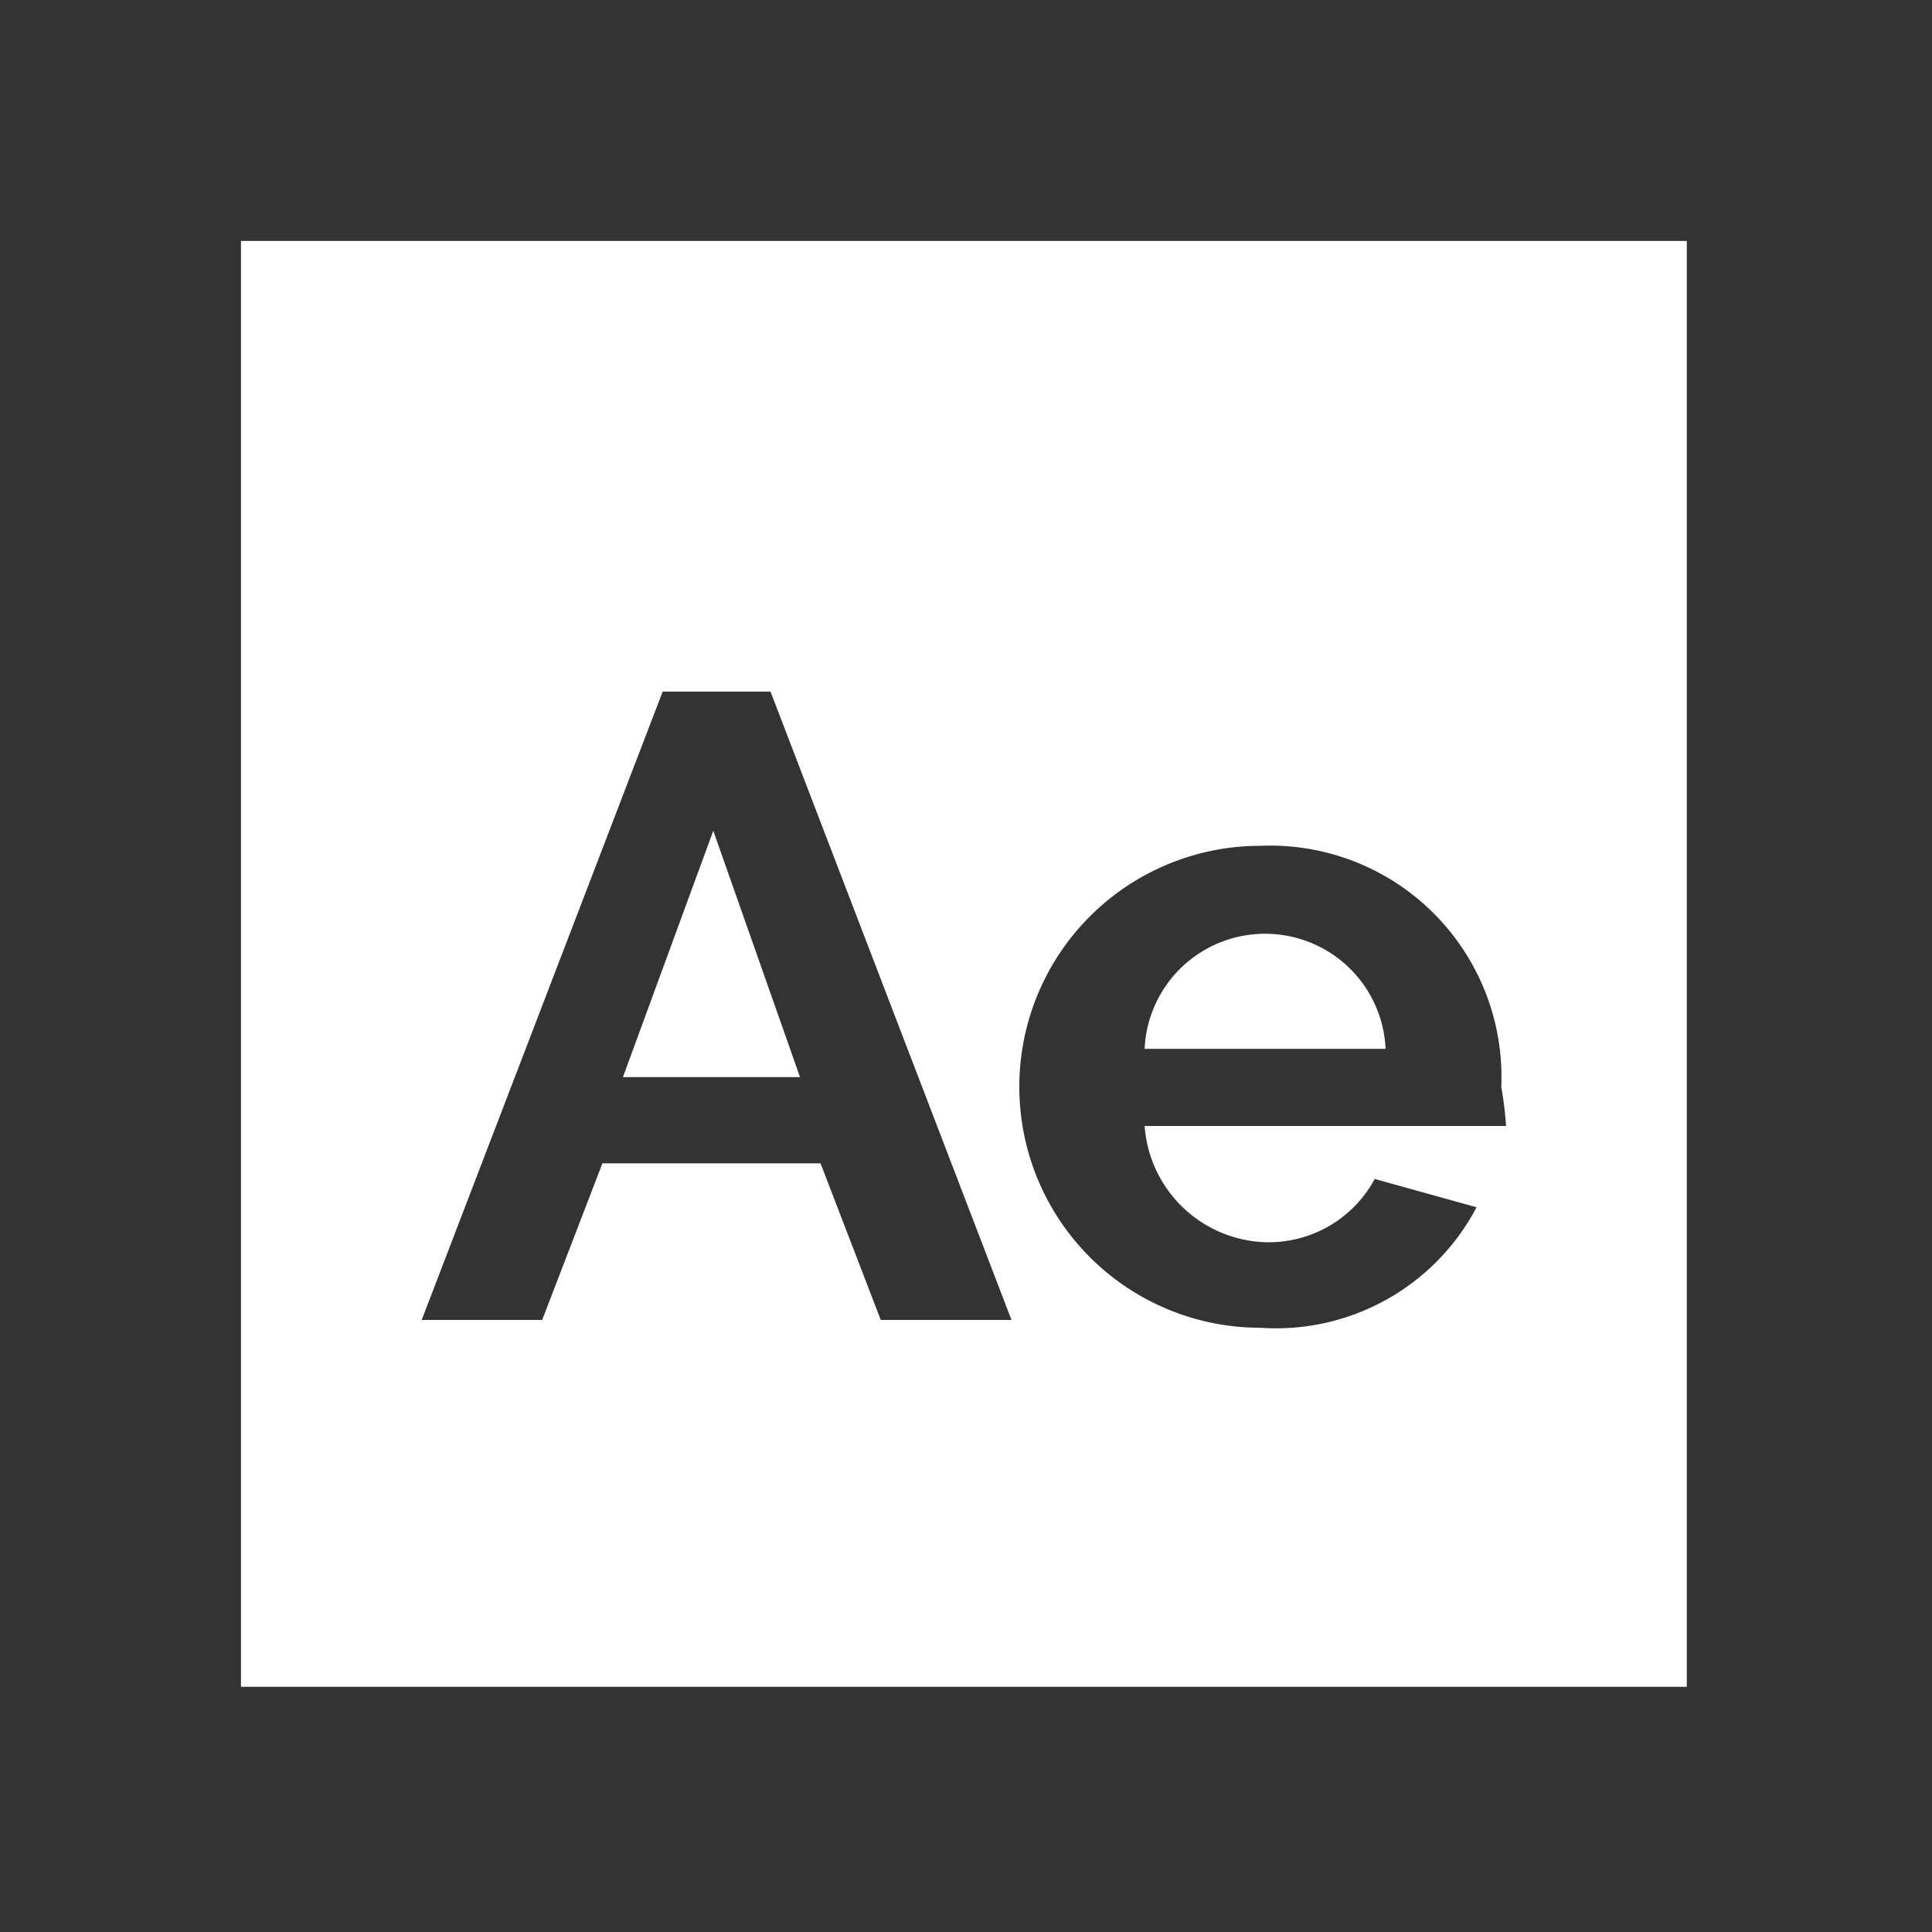 <svg xmlns="http://www.w3.org/2000/svg" viewBox="0 0 32.07 32.07"><rect x="0" y="0" width="32.07" height="32.07" fill="#333333" stroke="none"/><defs><style>.cls-1{fill:#fff;}.cls-2{fill:none;}</style></defs><title>aftereffect</title><g id="レイヤー_2" data-name="レイヤー 2"><g id="レイヤー_1-2" data-name="レイヤー 1"><polygon class="cls-1" points="11.84 13.79 10.34 17.88 13.28 17.88 11.84 13.79"/><path class="cls-1" d="M21,15.5a2,2,0,0,0-2,1.91h4A2,2,0,0,0,21,15.5Z"/><path class="cls-1" d="M4,4V28H28V4ZM14.62,21.91l-1-2.6H10l-1,2.6H7l4-10.43h1.79l4,10.43ZM25,18.69h-6a2.08,2.08,0,0,0,2,1.93,2,2,0,0,0,1.82-1.05l1.69.47a3.76,3.76,0,0,1-3.59,2,4,4,0,1,1,0-8,3.84,3.84,0,0,1,4,4A6.32,6.32,0,0,1,25,18.69Z"/><rect class="cls-2" width="32.07" height="32.07"/></g></g></svg>